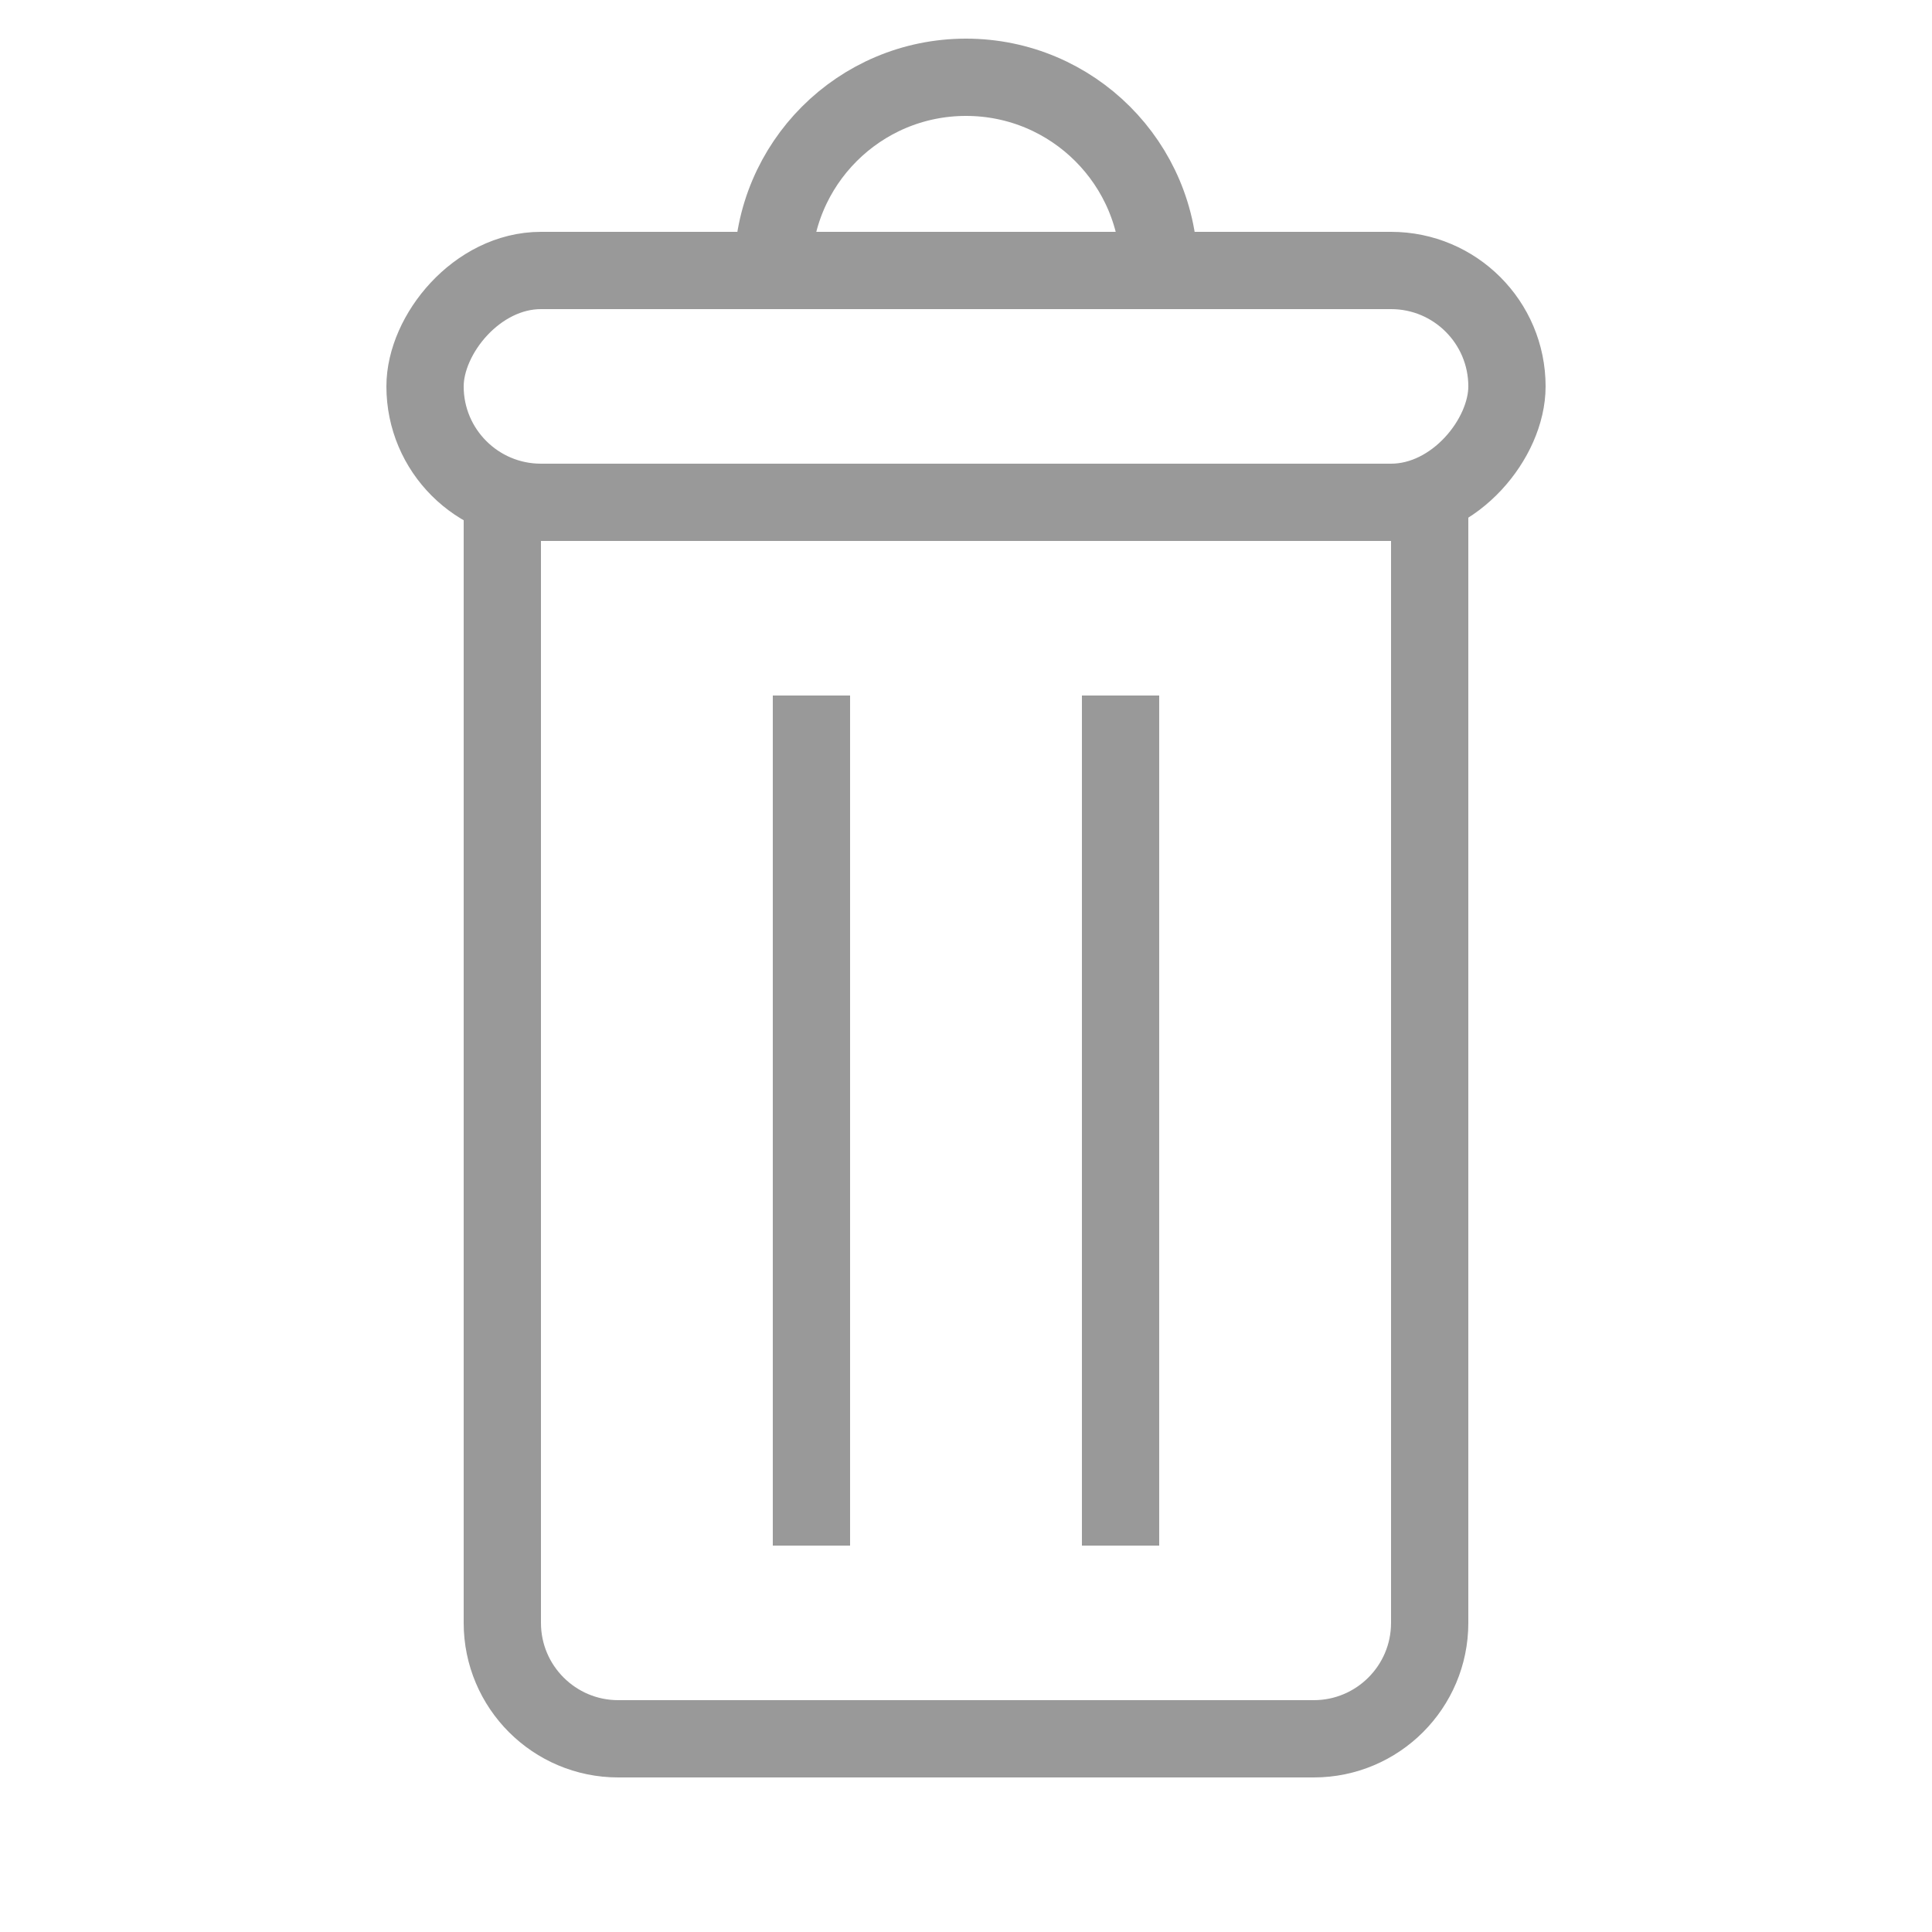 <svg width="25" height="25" viewBox="0 0 25 25" fill="none" stroke="#999" xmlns="http://www.w3.org/2000/svg">
<path d="M6.5 6.5H18.5V21C18.5 21.828 17.828 22.5 17 22.5H8C7.172 22.5 6.5 21.828 6.5 21V6.5Z" />
<rect x="0.5" y="-0.5" width="14" height="3" rx="1.5" transform="matrix(1 0 0 -1 5 6)"/>
<path d="M10 3.5V3.5C10 2.119 11.119 1 12.5 1V1C13.881 1 15 2.119 15 3.5V3.5" />
<rect x="10" y="9" width="1" height="11" stroke="none" fill="#999"/>
<rect x="14" y="9" width="1" height="11" stroke="none" fill="#999"/>
</svg>
